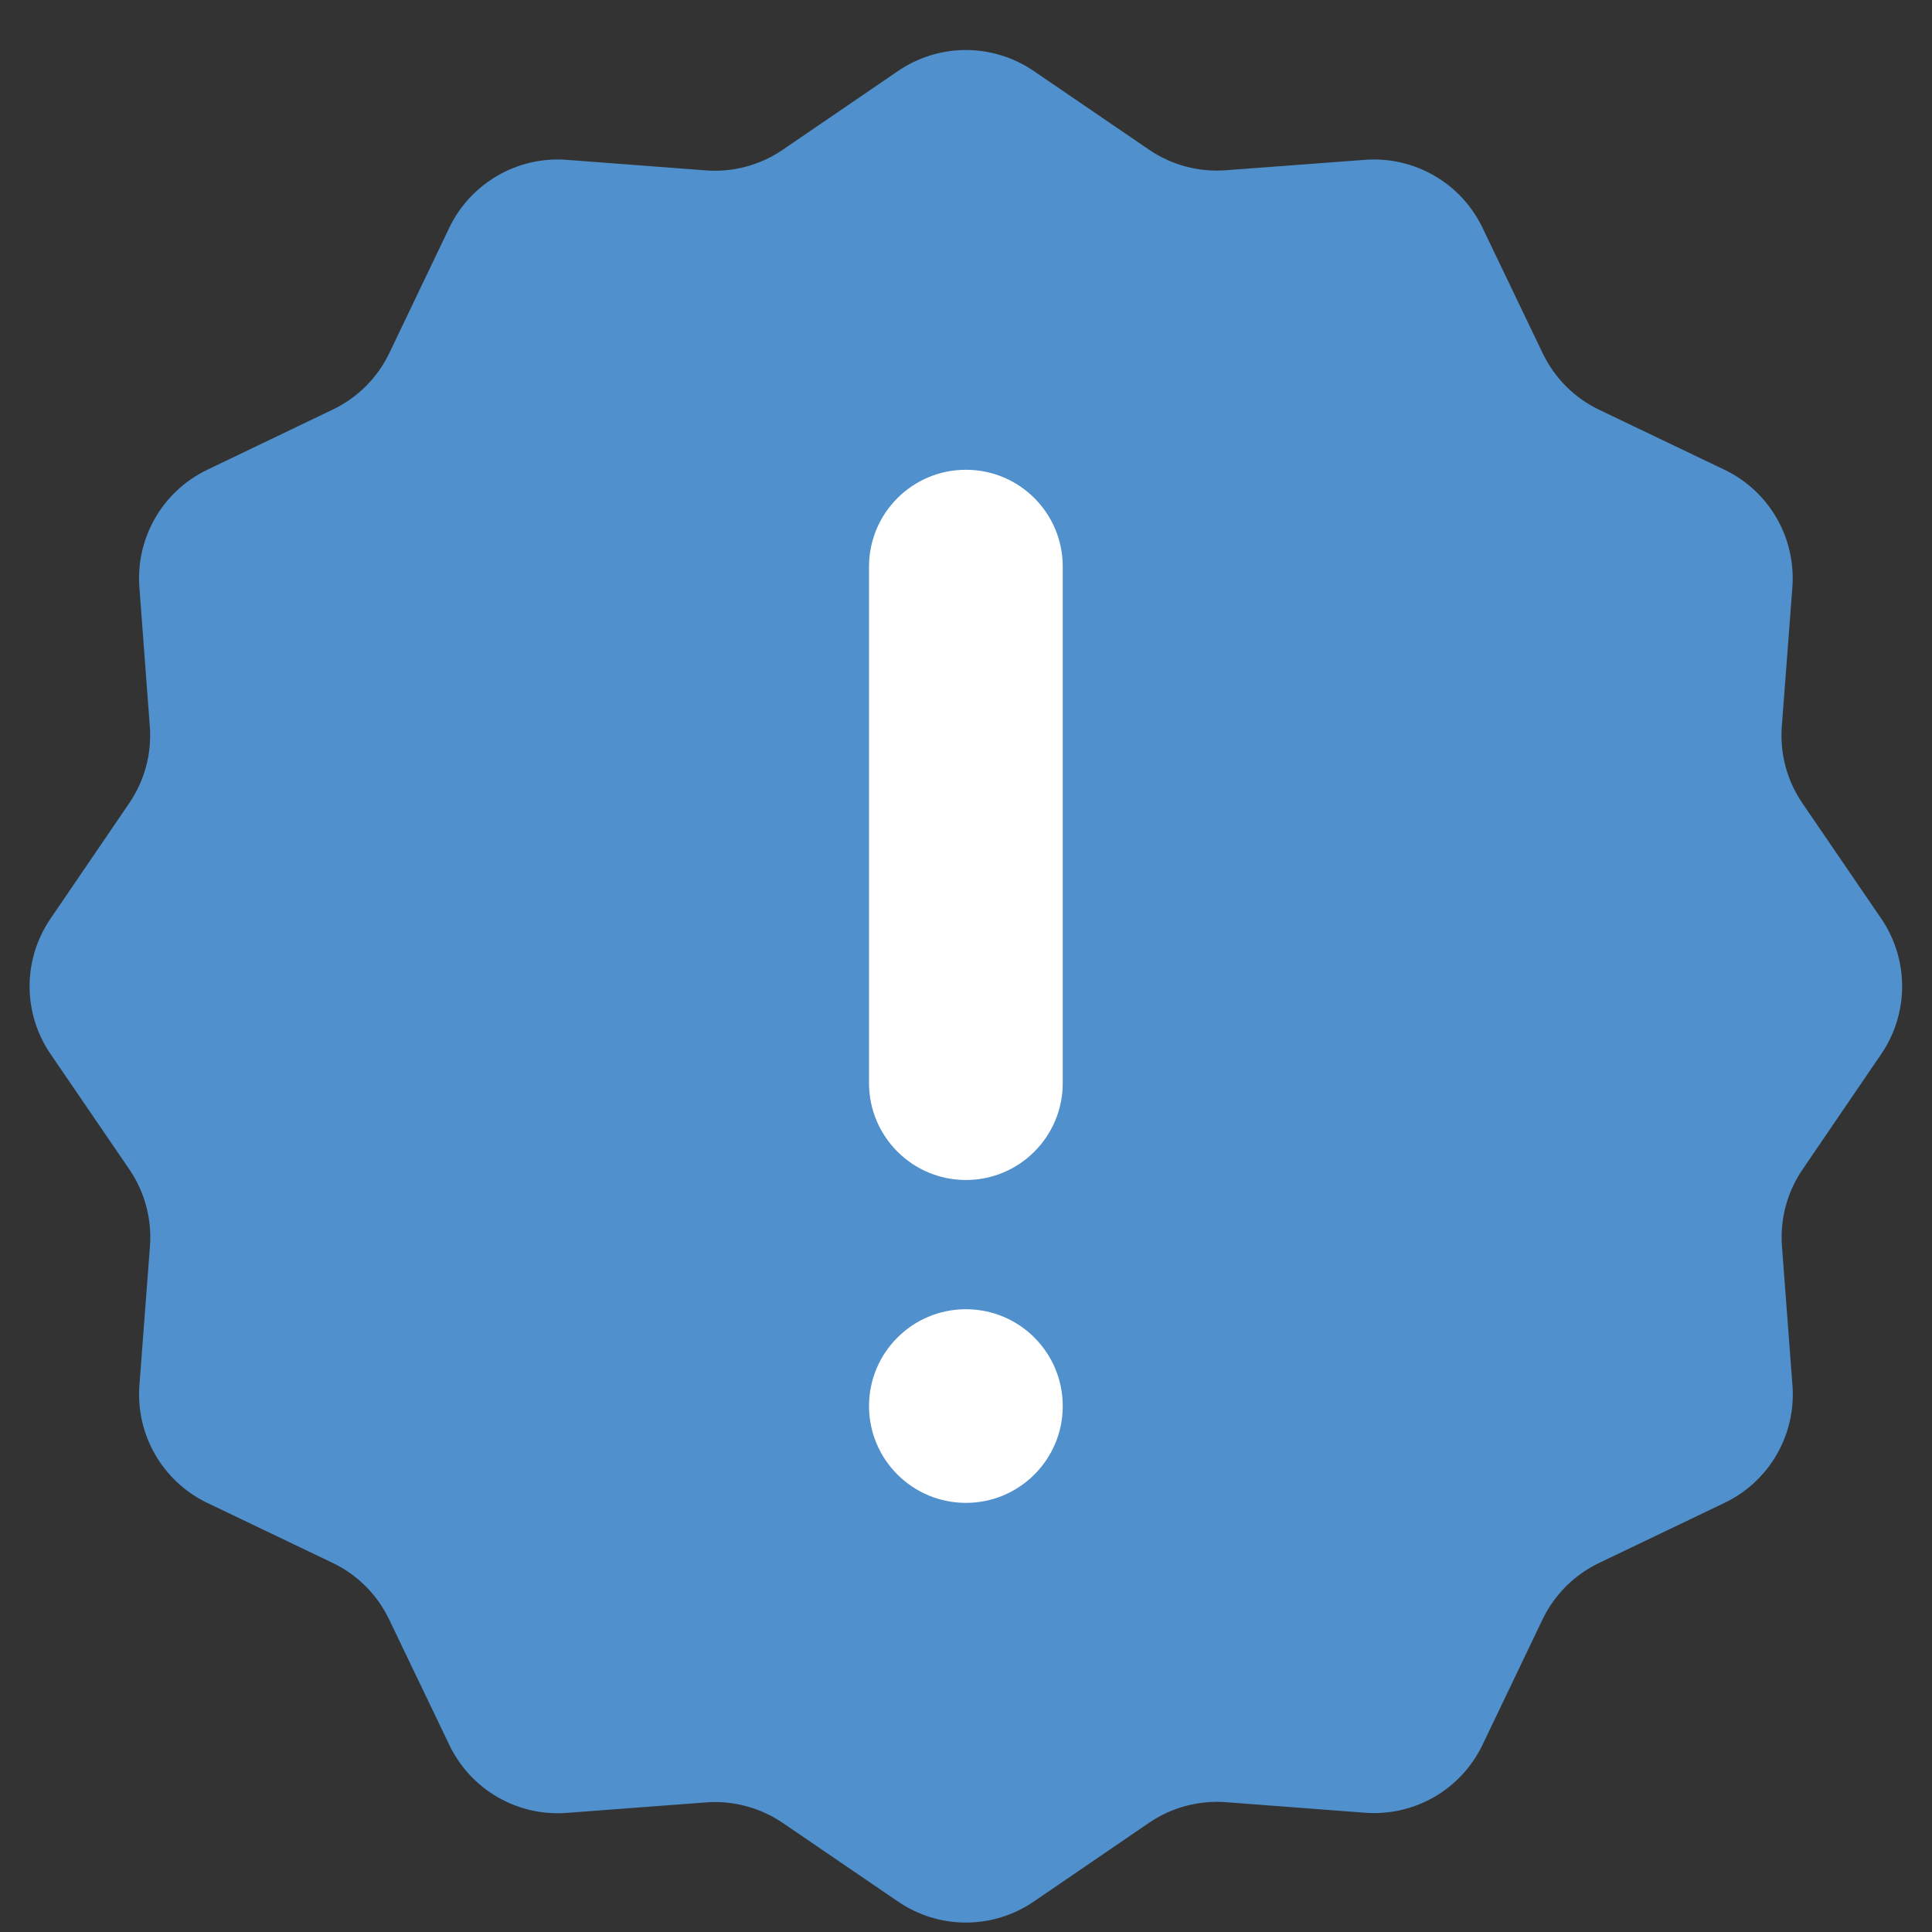 <svg width="26" height="26" viewBox="0 0 26 26" fill="none" xmlns="http://www.w3.org/2000/svg">
<rect x="0" y="0" width="26" height="26" fill="#333333" stroke="none"/>
<path d="M25.316 14.186L24.258 15.738C24.051 16.041 23.953 16.406 23.981 16.772L24.122 18.643C24.147 18.968 24.073 19.293 23.91 19.575C23.747 19.858 23.502 20.084 23.208 20.225L21.517 21.035C21.185 21.195 20.917 21.463 20.758 21.795L19.95 23.483C19.809 23.777 19.582 24.021 19.3 24.184C19.018 24.346 18.694 24.42 18.369 24.395L16.498 24.253C16.131 24.226 15.767 24.323 15.464 24.53L13.911 25.591C13.642 25.775 13.324 25.873 12.998 25.873C12.673 25.873 12.355 25.775 12.086 25.591L10.534 24.532C10.231 24.326 9.866 24.228 9.5 24.256L7.628 24.397C7.303 24.422 6.979 24.348 6.696 24.185C6.414 24.022 6.188 23.777 6.047 23.483L5.236 21.792C5.077 21.46 4.809 21.192 4.477 21.033L2.789 20.225C2.495 20.084 2.251 19.857 2.088 19.575C1.925 19.293 1.852 18.968 1.876 18.644L2.018 16.773C2.046 16.406 1.948 16.042 1.742 15.739L0.681 14.186C0.497 13.917 0.398 13.599 0.398 13.273C0.398 12.948 0.497 12.63 0.681 12.361L1.739 10.809C1.946 10.505 2.044 10.141 2.016 9.775L1.876 7.904C1.851 7.579 1.925 7.254 2.088 6.972C2.25 6.69 2.495 6.463 2.789 6.322L4.48 5.511C4.812 5.352 5.08 5.084 5.239 4.752L6.047 3.063C6.188 2.77 6.415 2.526 6.697 2.363C6.979 2.2 7.303 2.126 7.628 2.151L9.499 2.293C9.865 2.321 10.23 2.223 10.533 2.016L12.086 0.955C12.355 0.772 12.673 0.673 12.998 0.673C13.324 0.673 13.642 0.772 13.911 0.955L15.463 2.014C15.766 2.221 16.131 2.319 16.497 2.291L18.367 2.151C18.692 2.126 19.017 2.2 19.3 2.363C19.582 2.525 19.809 2.77 19.95 3.063L20.761 4.754C20.92 5.087 21.188 5.355 21.52 5.514L23.208 6.322C23.502 6.463 23.746 6.689 23.909 6.972C24.072 7.254 24.145 7.578 24.121 7.903L23.979 9.774C23.951 10.14 24.048 10.505 24.255 10.808L25.316 12.361C25.5 12.63 25.598 12.948 25.598 13.273C25.598 13.599 25.5 13.917 25.316 14.186Z" fill="#5090CC"/>
<path d="M14.302 7.625C14.302 6.905 13.719 6.322 12.999 6.322C12.279 6.322 11.695 6.905 11.695 7.625V14.576C11.695 15.296 12.279 15.88 12.999 15.88C13.719 15.88 14.302 15.296 14.302 14.576V7.625Z" fill="white"/>
<path d="M12.999 20.225C13.719 20.225 14.302 19.642 14.302 18.922C14.302 18.202 13.719 17.619 12.999 17.619C12.279 17.619 11.695 18.202 11.695 18.922C11.695 19.642 12.279 20.225 12.999 20.225Z" fill="white"/>
</svg>
